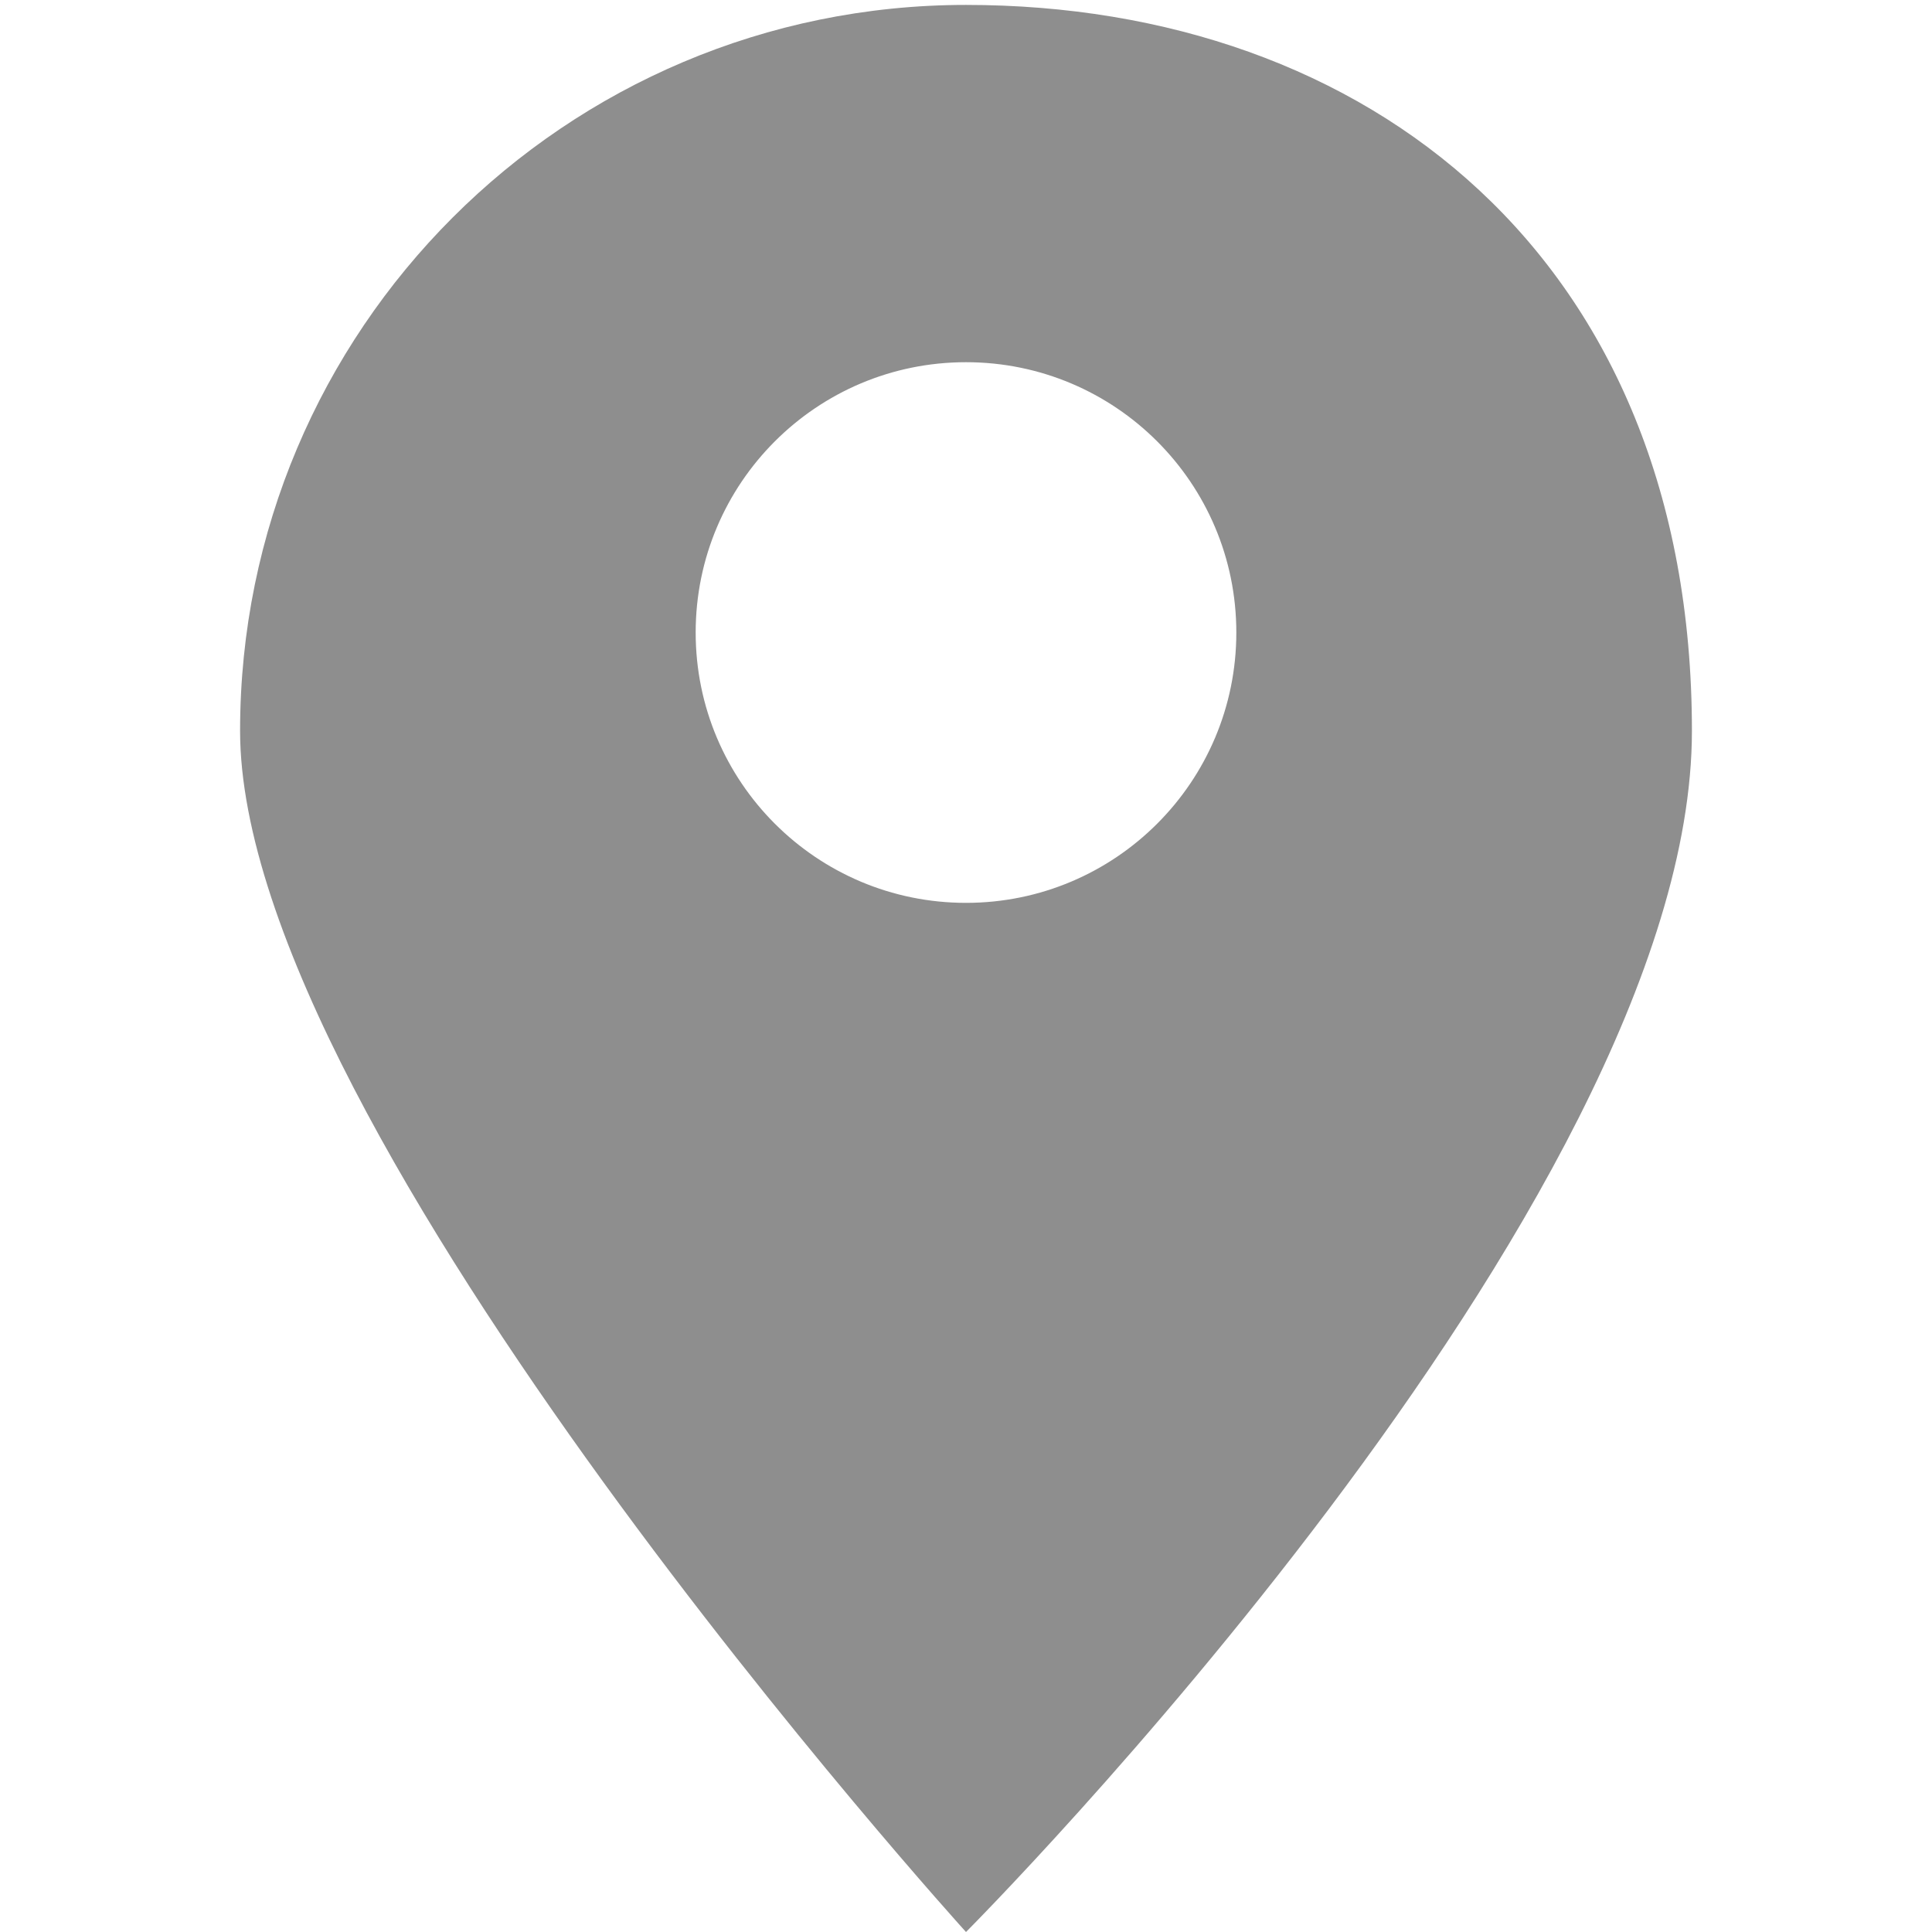 <?xml version="1.0" encoding="UTF-8"?>
<svg id="Capa_1" xmlns="http://www.w3.org/2000/svg" version="1.1" viewBox="0 0 511 511">
  <!-- Generator: Adobe Illustrator 29.6.1, SVG Export Plug-In . SVG Version: 2.1.1 Build 9)  -->
  <defs>
    <style>
      .st0 {
        fill: #8e8e8e;
      }
    </style>
  </defs>
  <path class="st0" d="M255.5,1.3C149.4,1.3,63.5,87.3,63.5,193.3s192,317.7,192,317.7c0,0,192-192.5,192-317.7S361.6,1.3,255.5,1.3ZM255.5,238.8c-39.5,0-71.5-32-71.5-71.5s32-71.5,71.5-71.5,71.5,32,71.5,71.5-32,71.5-71.5,71.5Z"/>
</svg>